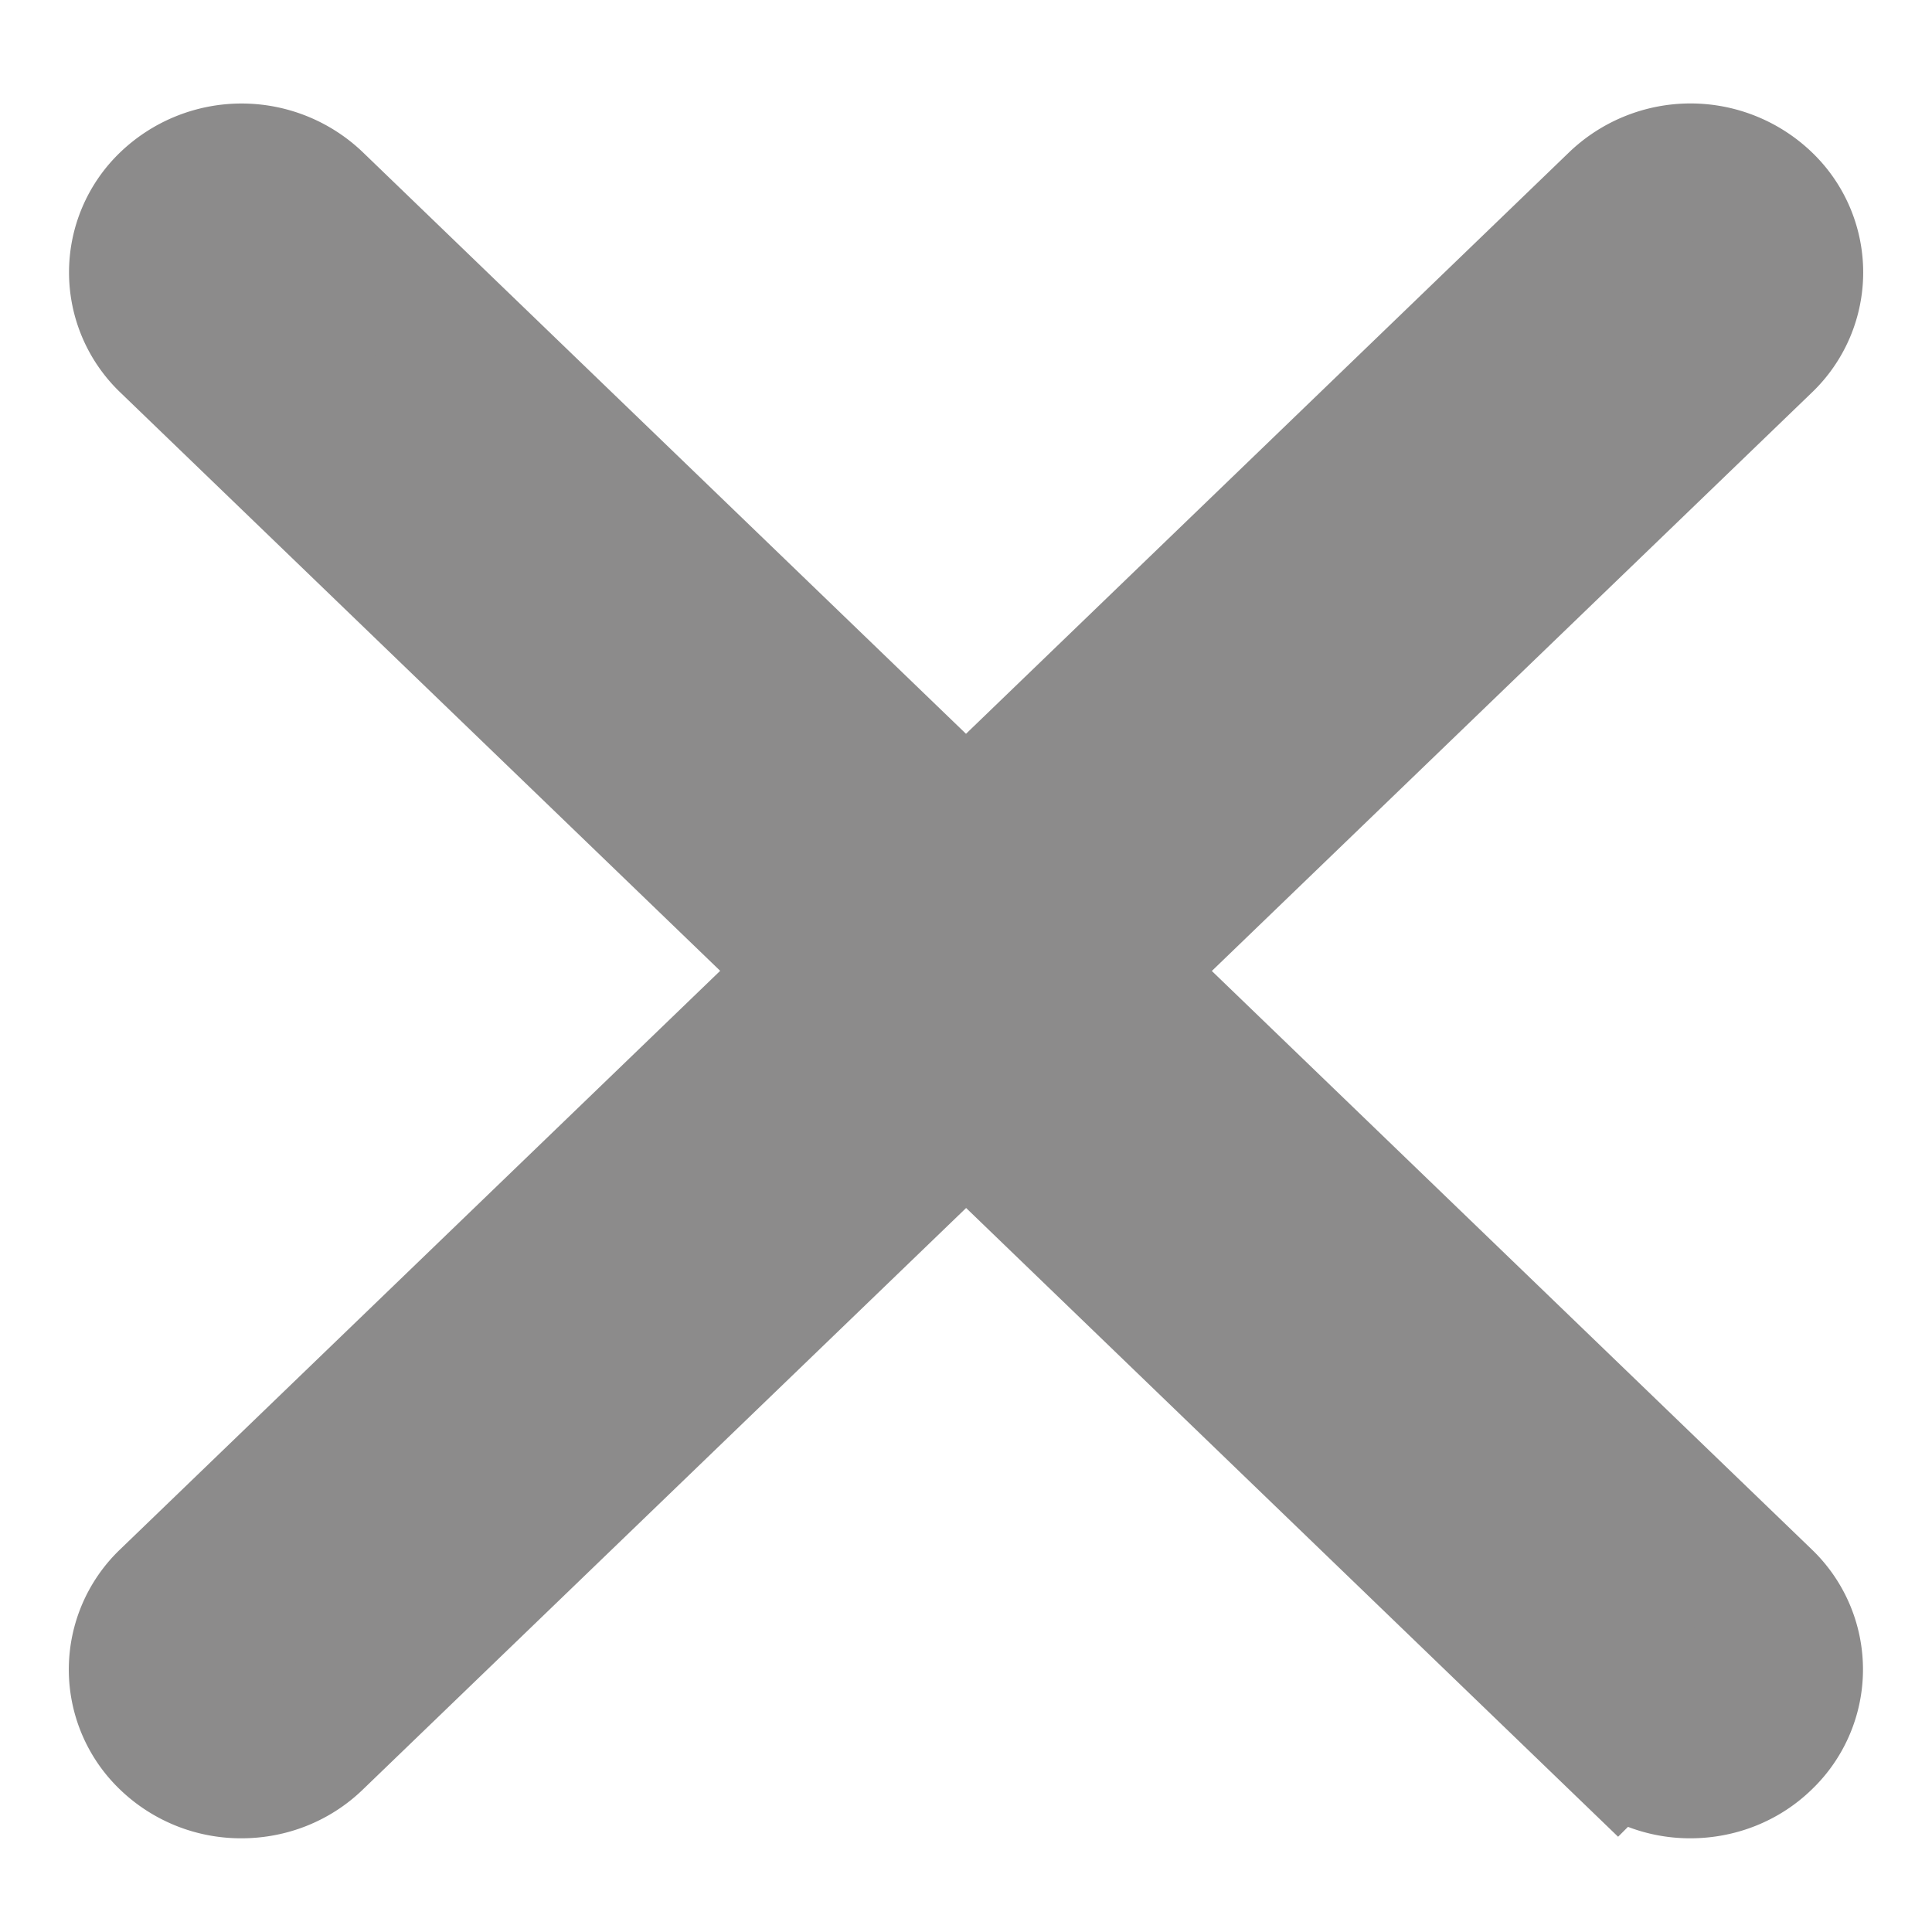 <svg xmlns="http://www.w3.org/2000/svg" viewBox="0 0 14 14" fill="#8c8b8b">
    <path fill-rule="nonzero" stroke="#8c8b8b" d="M8.061 7.036l4.72-4.55a.705.705 0 0 0 0-1.024.77.77 0 0 0-1.062 0L7 6.012l-4.719-4.55a.77.77 0 0 0-1.061 0 .705.705 0 0 0 0 1.023l4.719 4.55-4.72 4.551a.705.705 0 0 0 0 1.024.763.763 0 0 0 .531.211c.192 0 .384-.07.531-.212l4.72-4.55 4.718 4.55a.763.763 0 0 0 .53.212c.192 0 .385-.07.531-.212a.705.705 0 0 0 0-1.023l-4.719-4.55z"/>
</svg>
